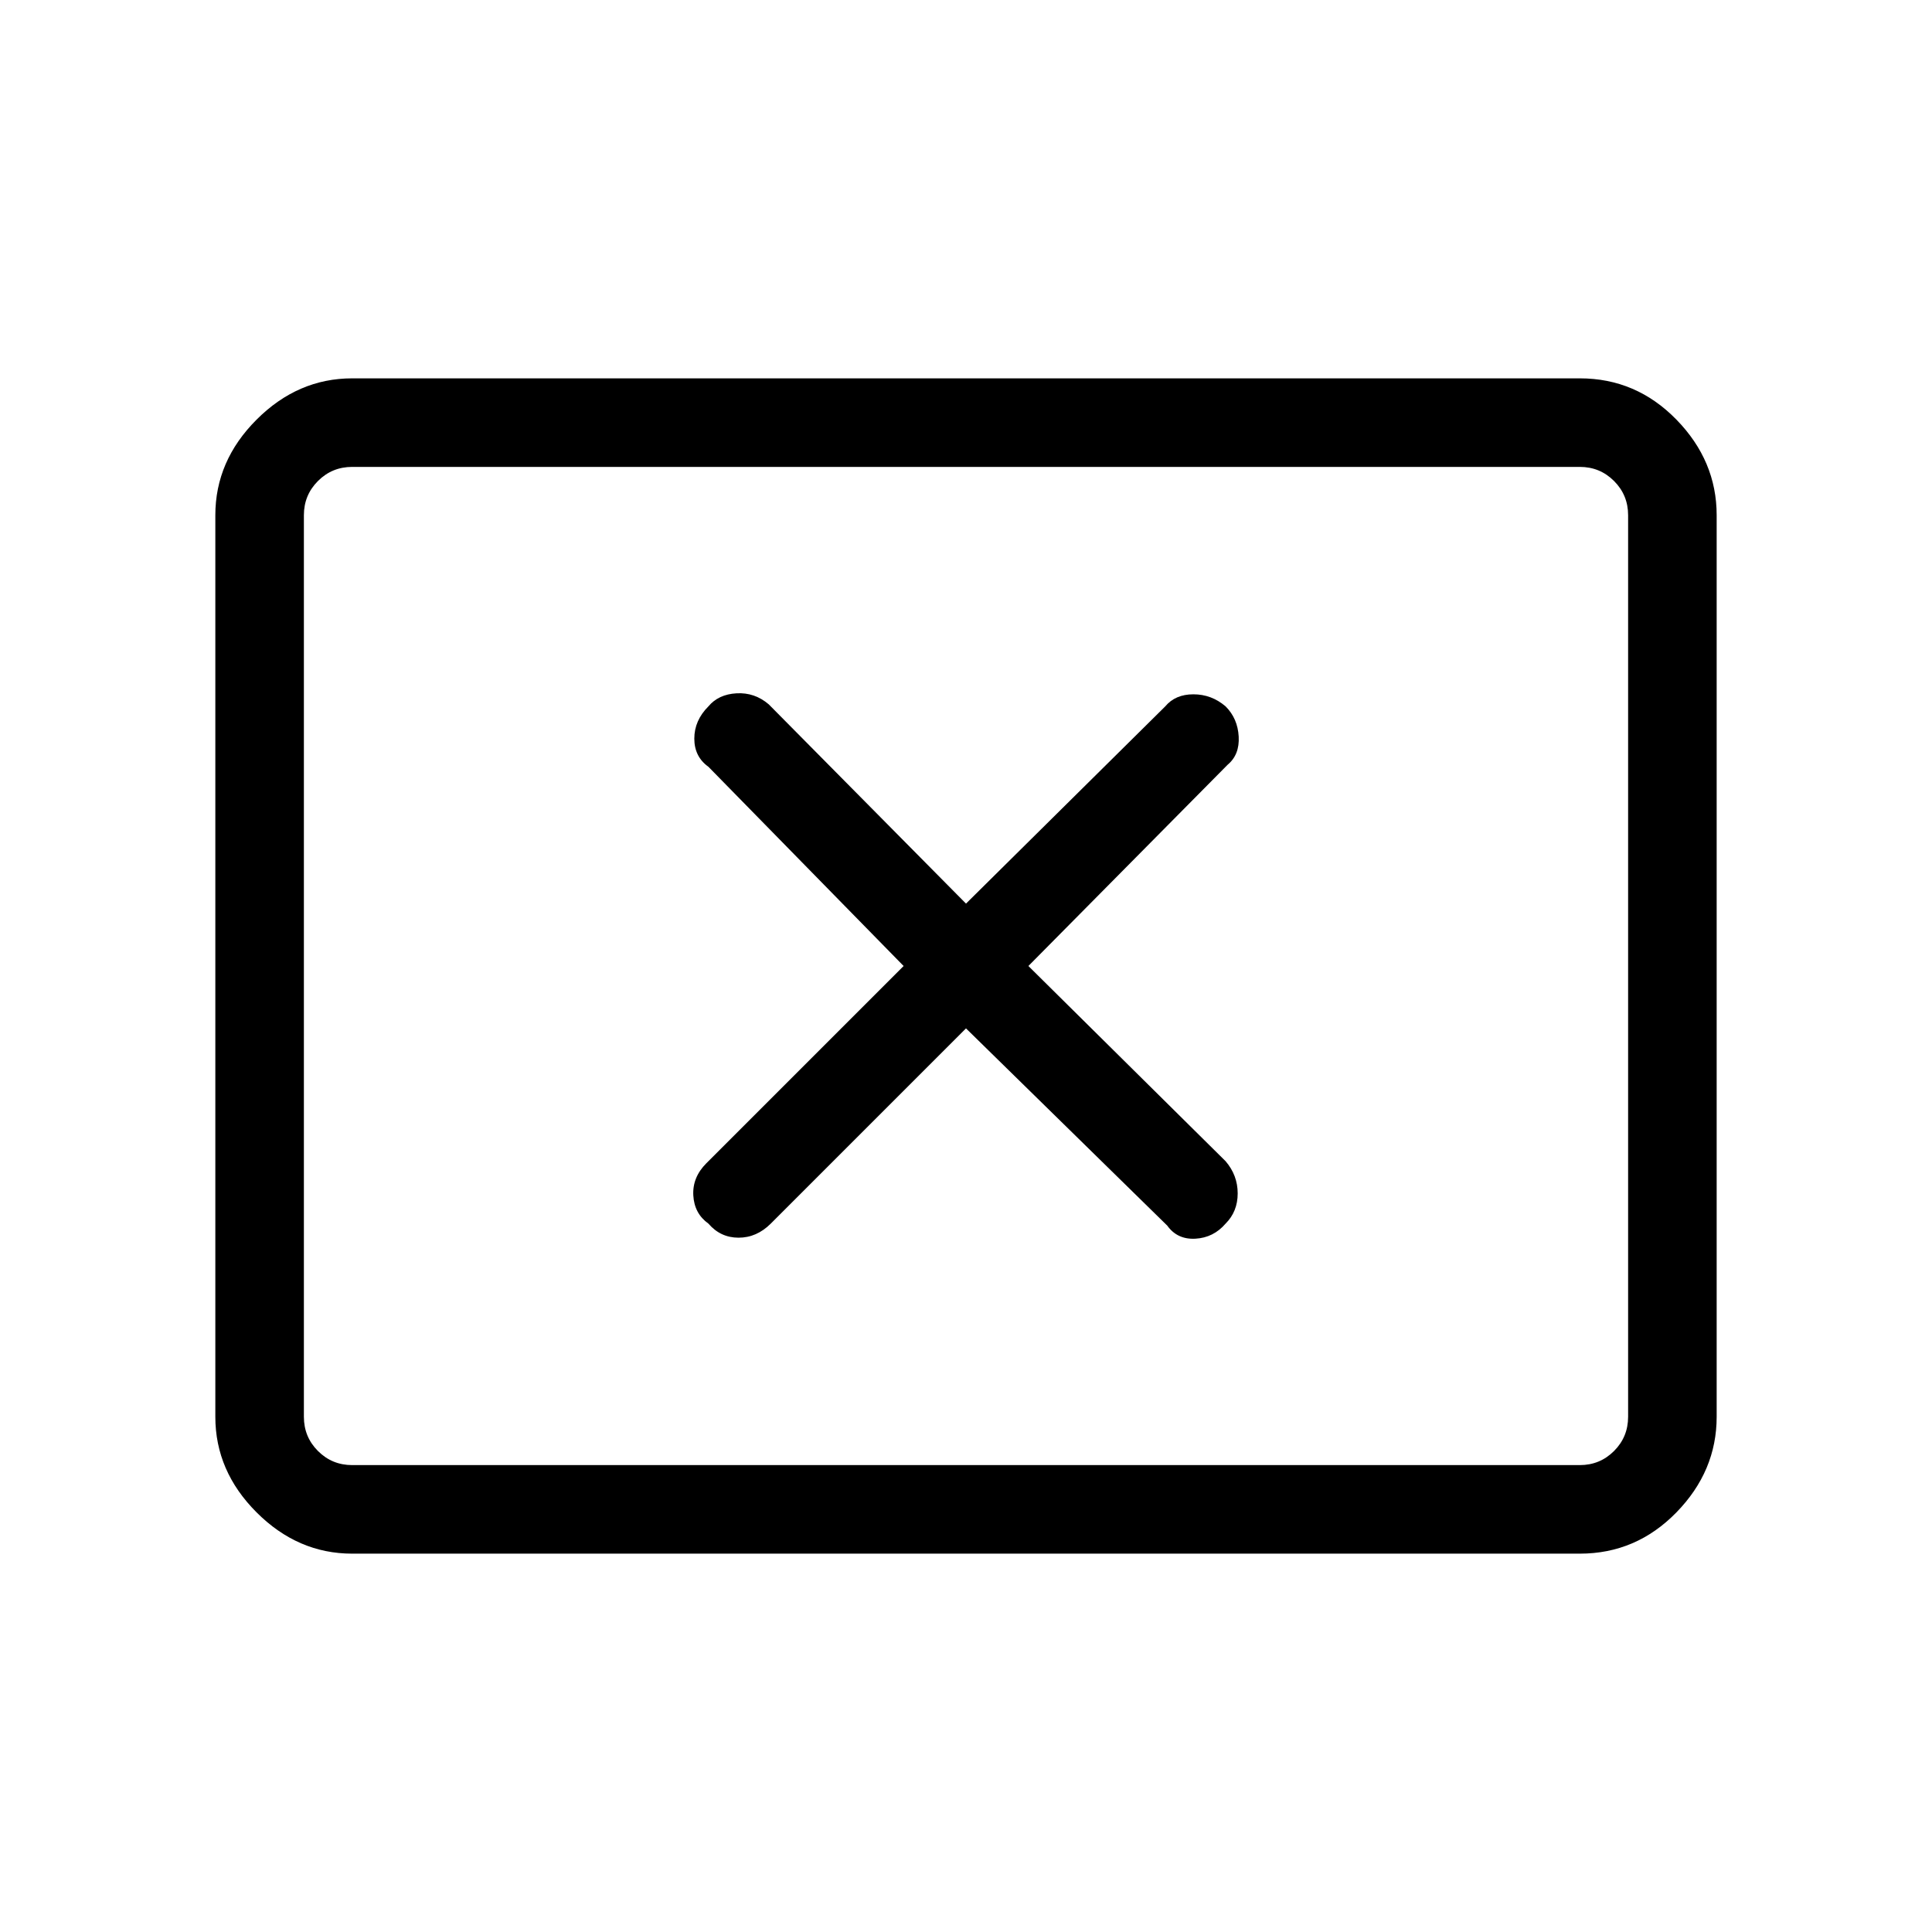 <svg xmlns="http://www.w3.org/2000/svg" height="48" width="48"><path d="M17.6 30.4Q17.9 30.75 18.35 30.75Q18.8 30.75 19.15 30.4L24 25.55L29 30.45Q29.25 30.8 29.7 30.775Q30.15 30.75 30.45 30.4Q30.75 30.1 30.75 29.65Q30.75 29.2 30.45 28.85L25.55 24L30.5 19Q30.8 18.75 30.775 18.3Q30.75 17.85 30.45 17.55Q30.1 17.25 29.65 17.25Q29.2 17.25 28.95 17.55L24 22.45L19.1 17.5Q18.75 17.2 18.3 17.225Q17.85 17.25 17.6 17.55Q17.25 17.9 17.25 18.35Q17.25 18.8 17.6 19.05L22.45 24L17.55 28.9Q17.2 29.25 17.225 29.7Q17.25 30.15 17.6 30.4ZM8.75 38.6Q7.4 38.6 6.375 37.575Q5.35 36.55 5.35 35.2V12.8Q5.35 11.45 6.375 10.425Q7.4 9.4 8.75 9.4H39.25Q40.65 9.4 41.65 10.425Q42.65 11.45 42.65 12.8V35.2Q42.65 36.55 41.65 37.575Q40.65 38.6 39.25 38.6ZM8.75 36.4Q8.25 36.4 7.9 36.05Q7.55 35.7 7.55 35.2V12.8Q7.55 12.3 7.9 11.95Q8.25 11.6 8.75 11.6Q8.25 11.6 7.9 11.95Q7.55 12.3 7.55 12.8V35.2Q7.55 35.7 7.9 36.05Q8.25 36.4 8.75 36.4ZM8.75 36.4H39.25Q39.75 36.4 40.1 36.05Q40.45 35.7 40.45 35.2V12.8Q40.45 12.3 40.1 11.95Q39.75 11.6 39.25 11.6H8.75Q8.25 11.6 7.9 11.95Q7.55 12.3 7.55 12.8V35.2Q7.55 35.7 7.9 36.05Q8.25 36.4 8.75 36.4Z"/></svg>